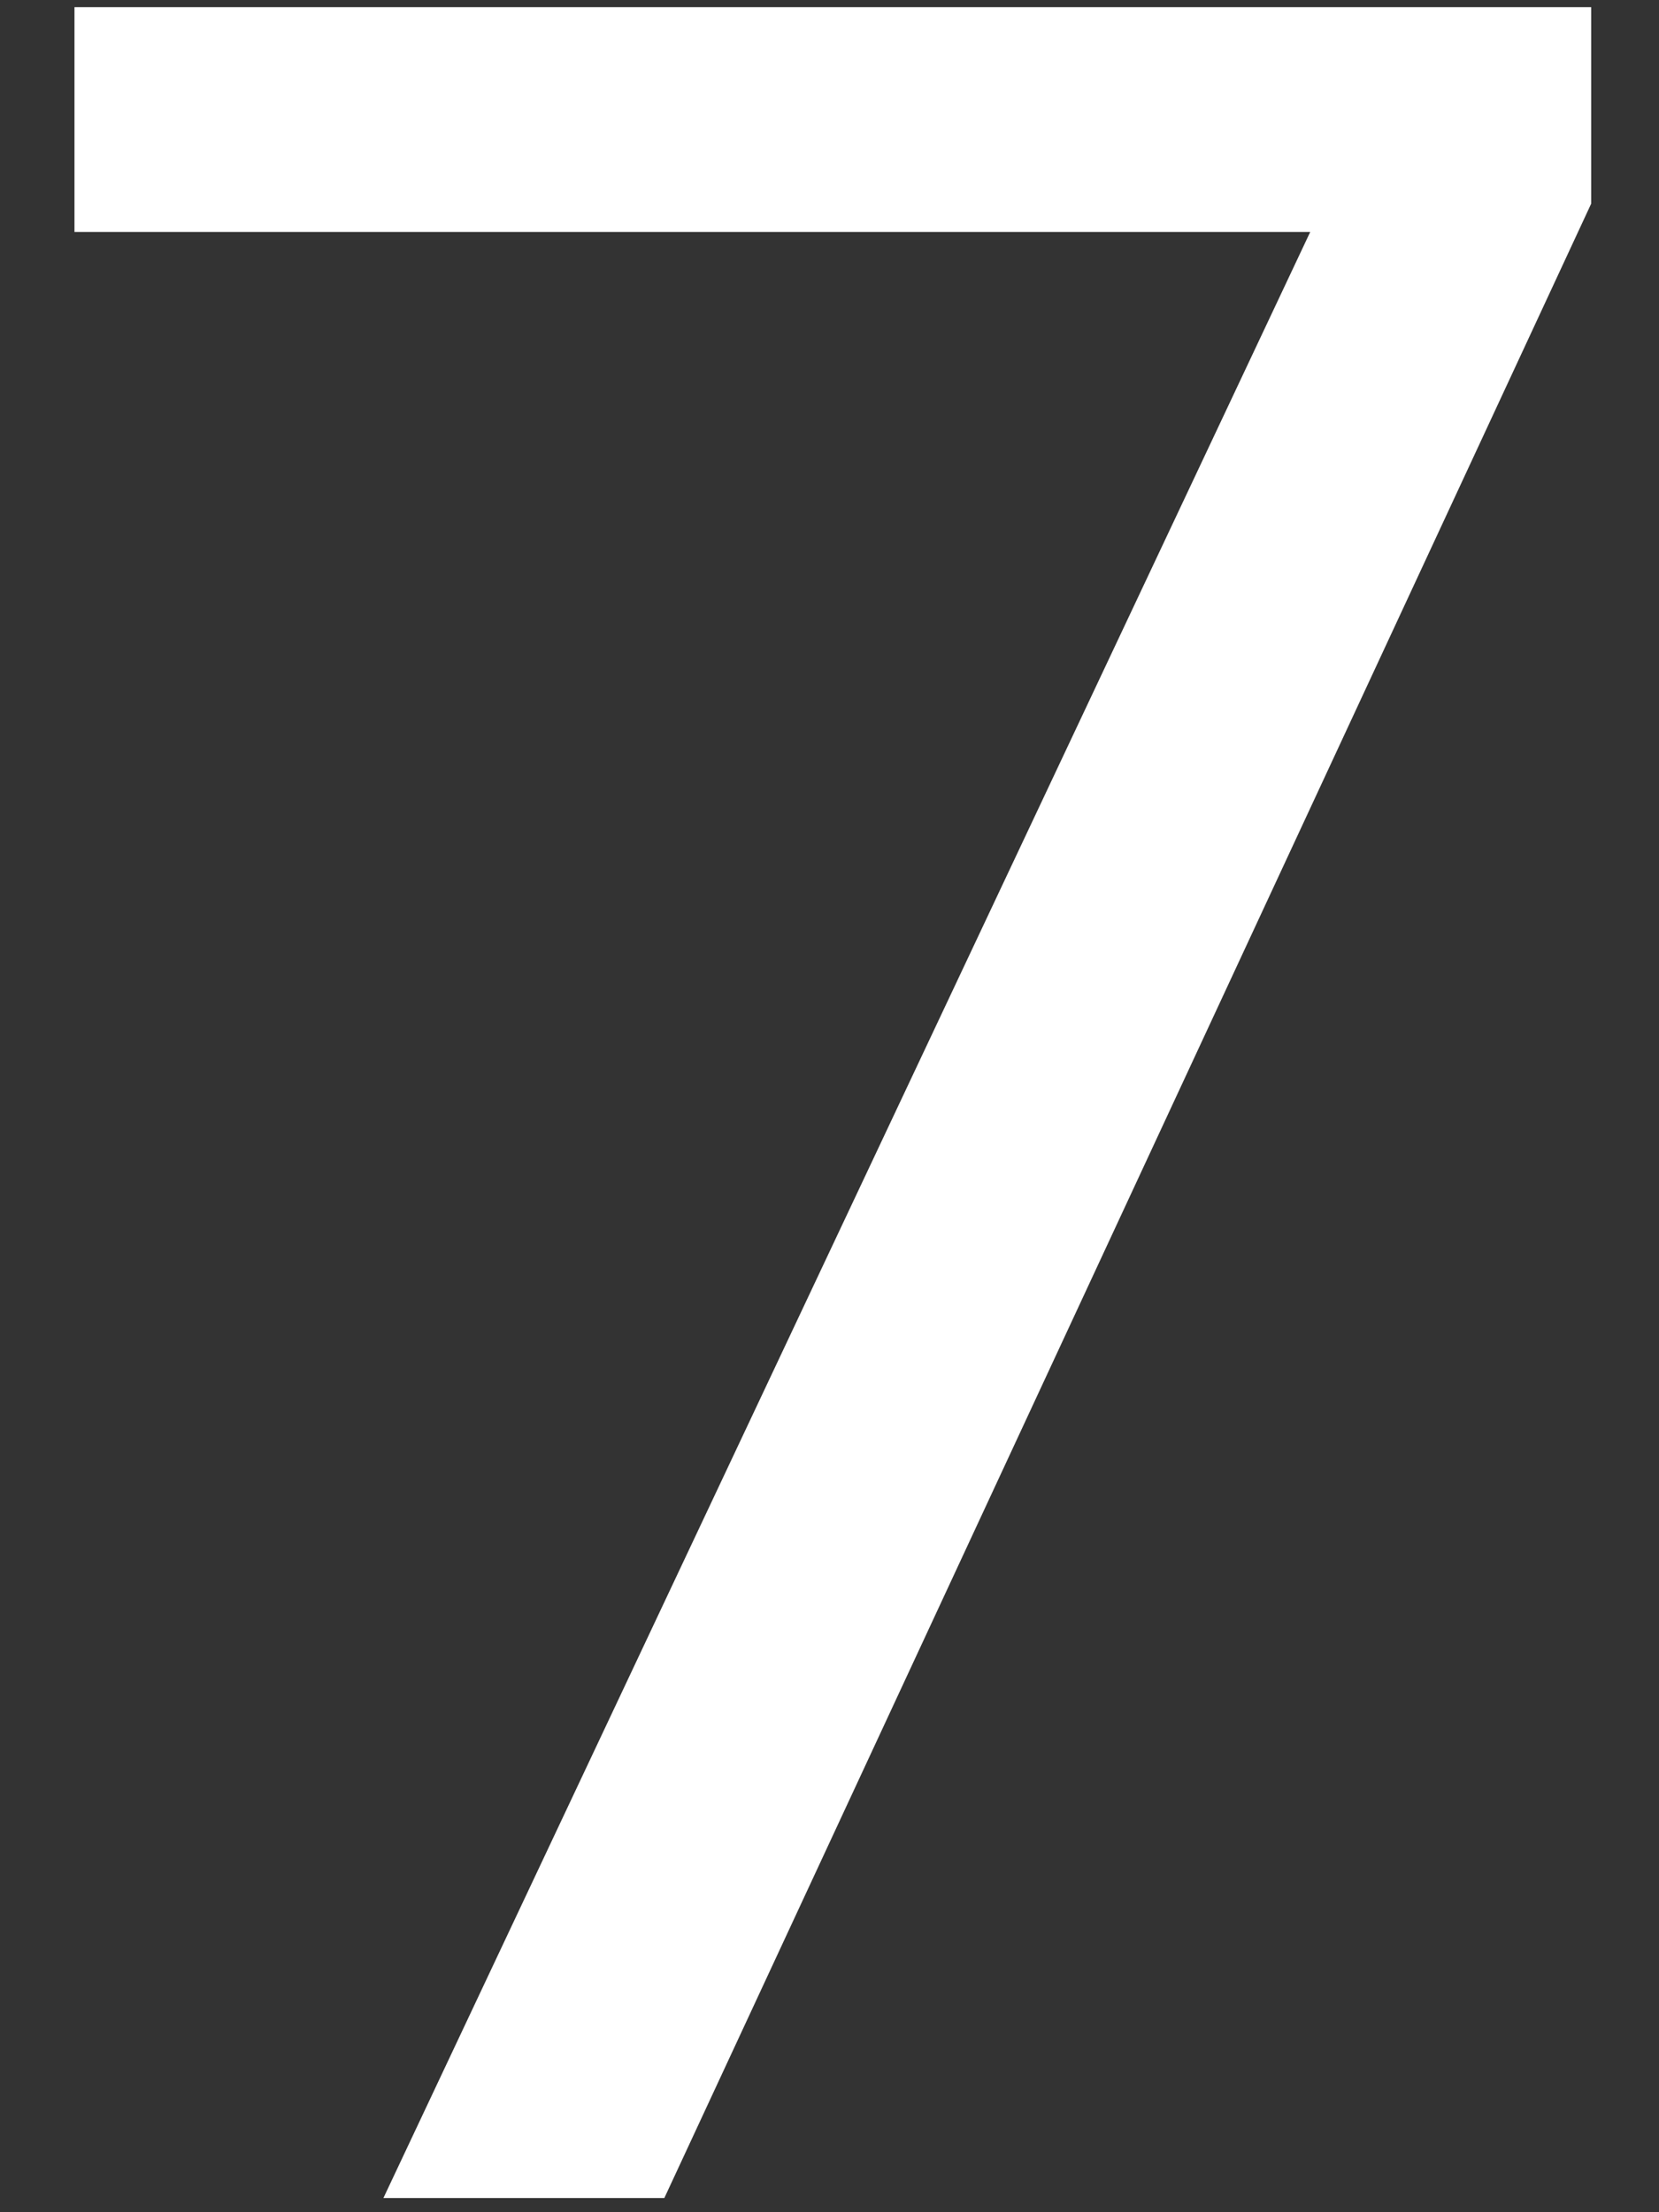 <svg width="9" height="12" viewBox="0 0 9 12" fill="none" xmlns="http://www.w3.org/2000/svg">
<rect x="0" y="0" width="9" height="12" fill="#333333" stroke="none"/>
<path d="M2.08 11.923L7.108 1.258H0.404V0.039H8.632V1.105L3.604 11.923H2.08Z" fill="white"/>
</svg>
